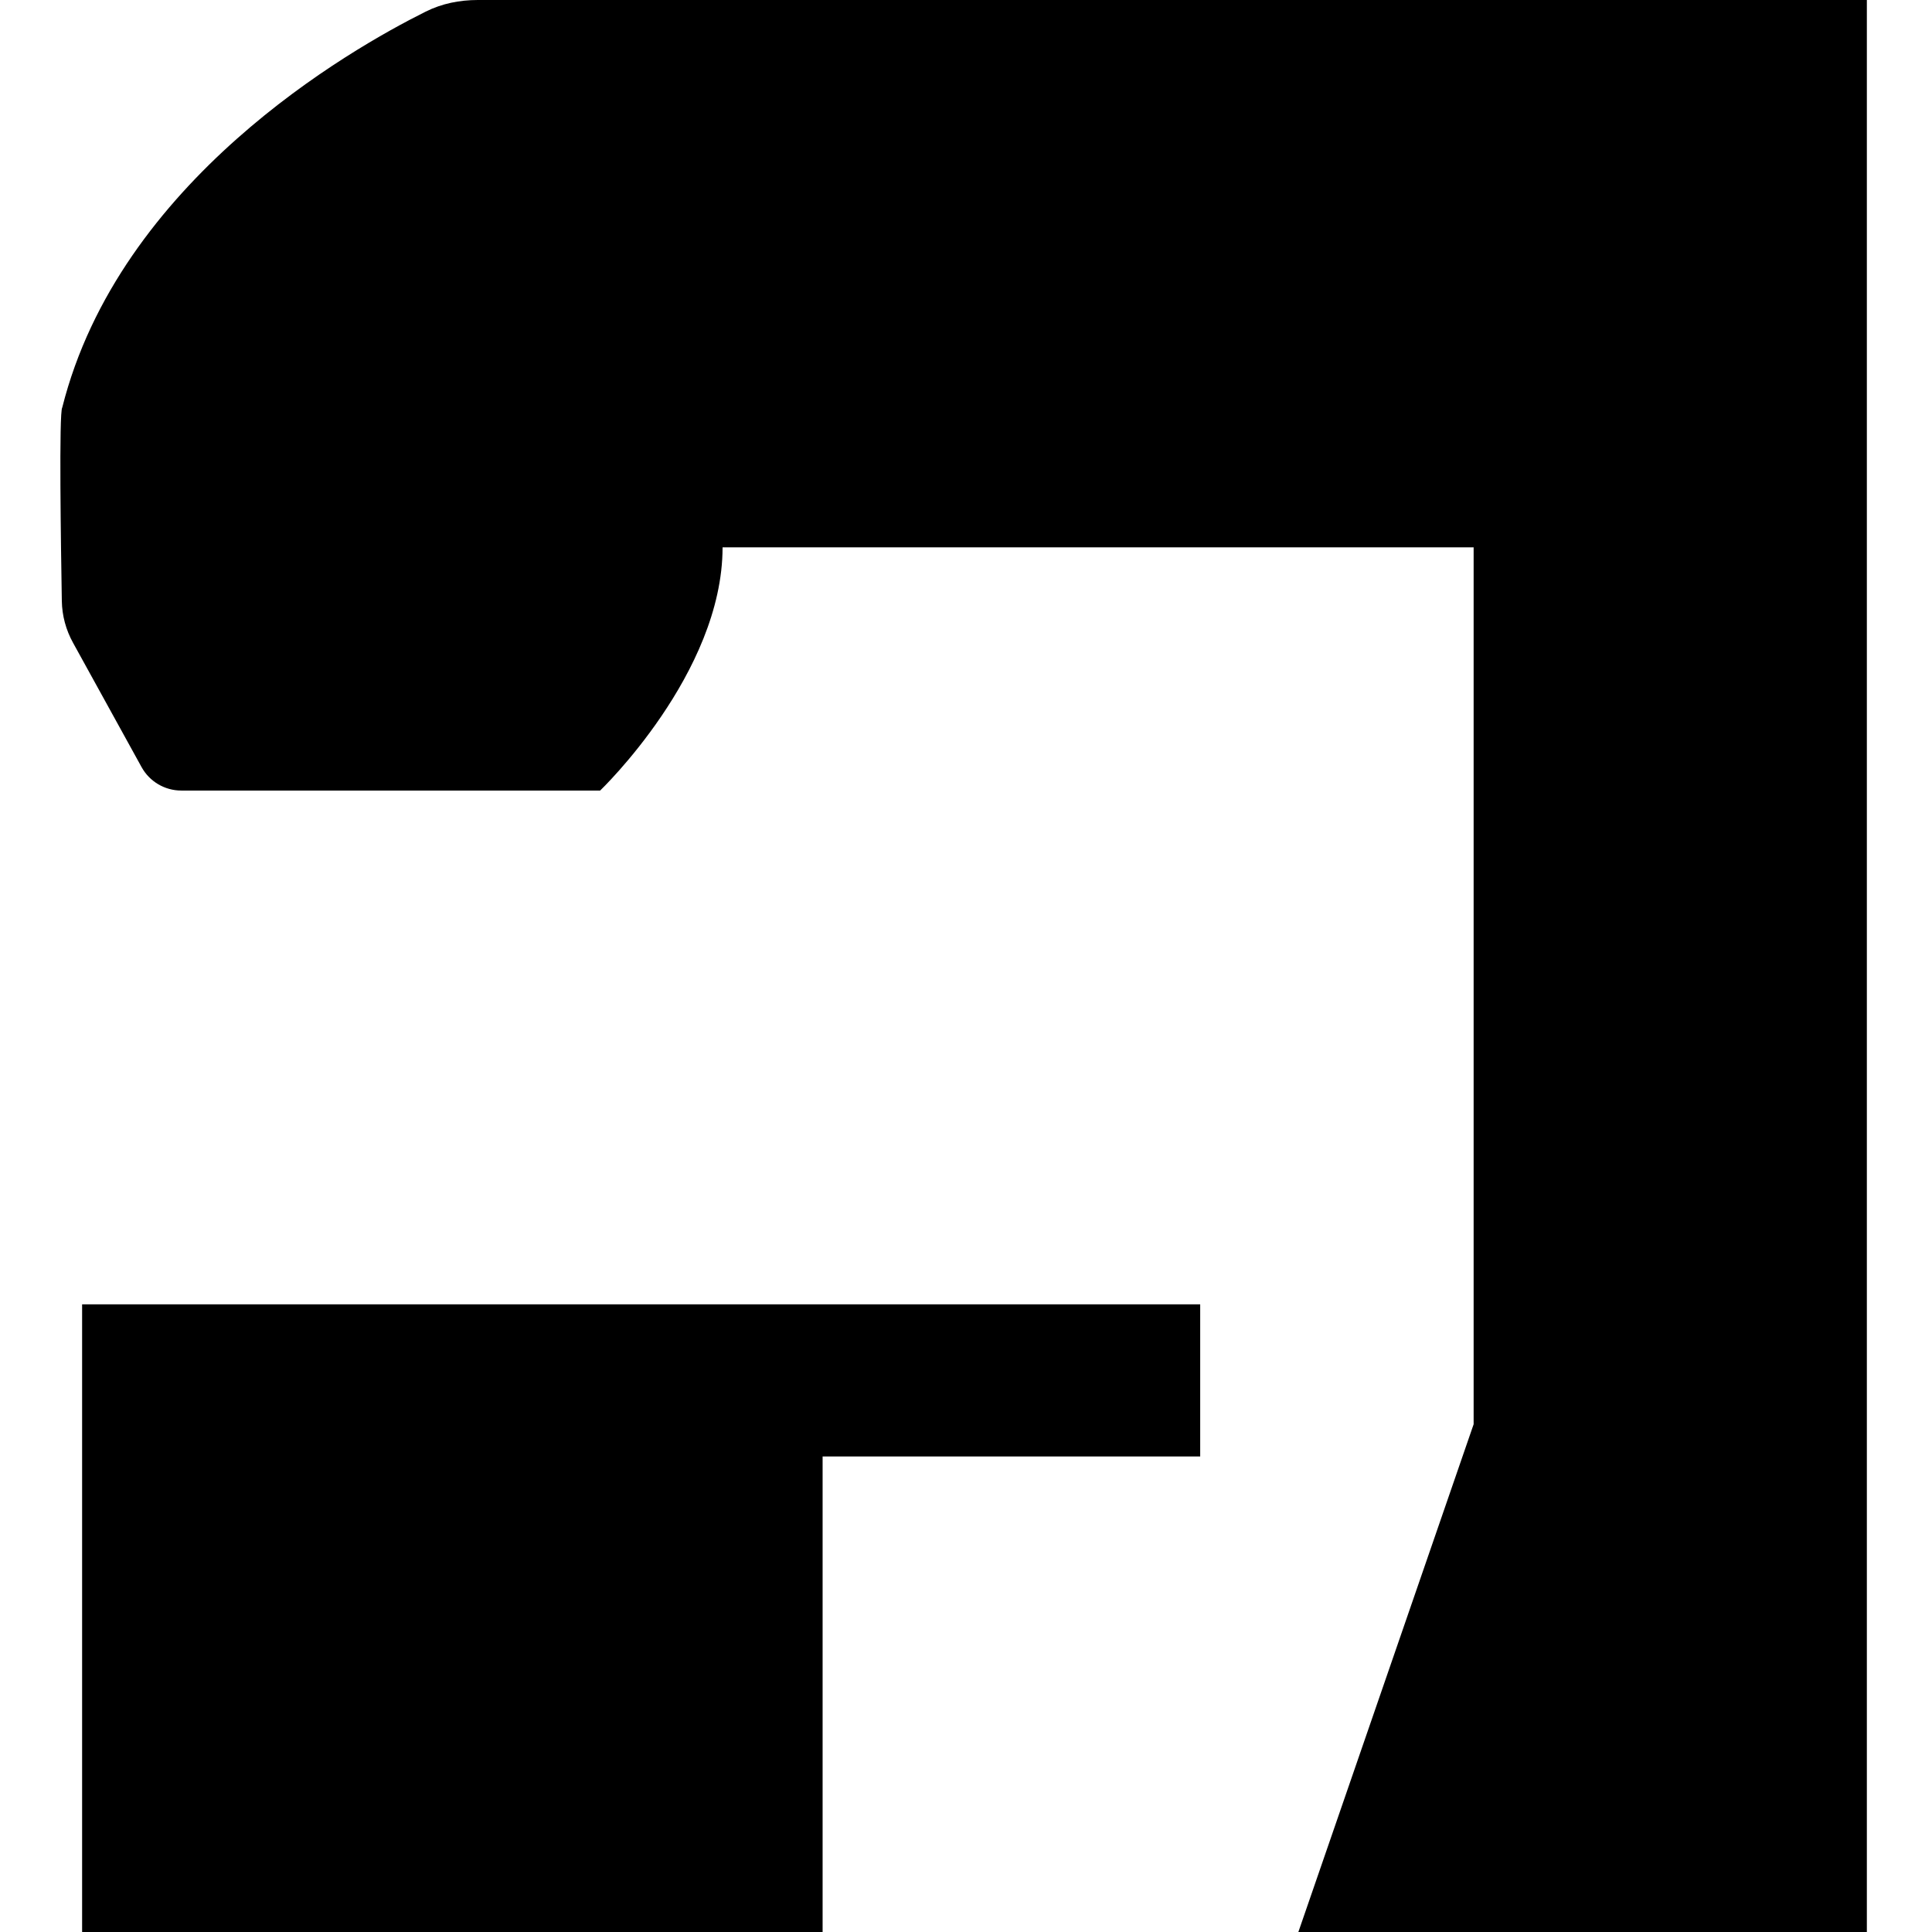 <svg width="32" height="32" viewBox="0 0 32 32" fill="none" xmlns="http://www.w3.org/2000/svg">
<path fill-rule="evenodd" clip-rule="evenodd" d="M3.002 13.094C2.729 13.094 2.477 12.945 2.345 12.706L1.21 10.647C1.092 10.434 1.028 10.197 1.024 9.954C1.009 9.056 0.975 6.825 1.031 6.75C1.974 3.001 5.785 0.823 7.05 0.193C7.319 0.058 7.614 0 7.915 0H30.921V32H21.505L24.408 23.59V9.066H11.968C11.968 11.154 9.94 13.094 9.94 13.094H3.002ZM19.879 21.604H1.36V32H13.625V24.124H19.879V21.604Z" fill="black"/>
</svg>
